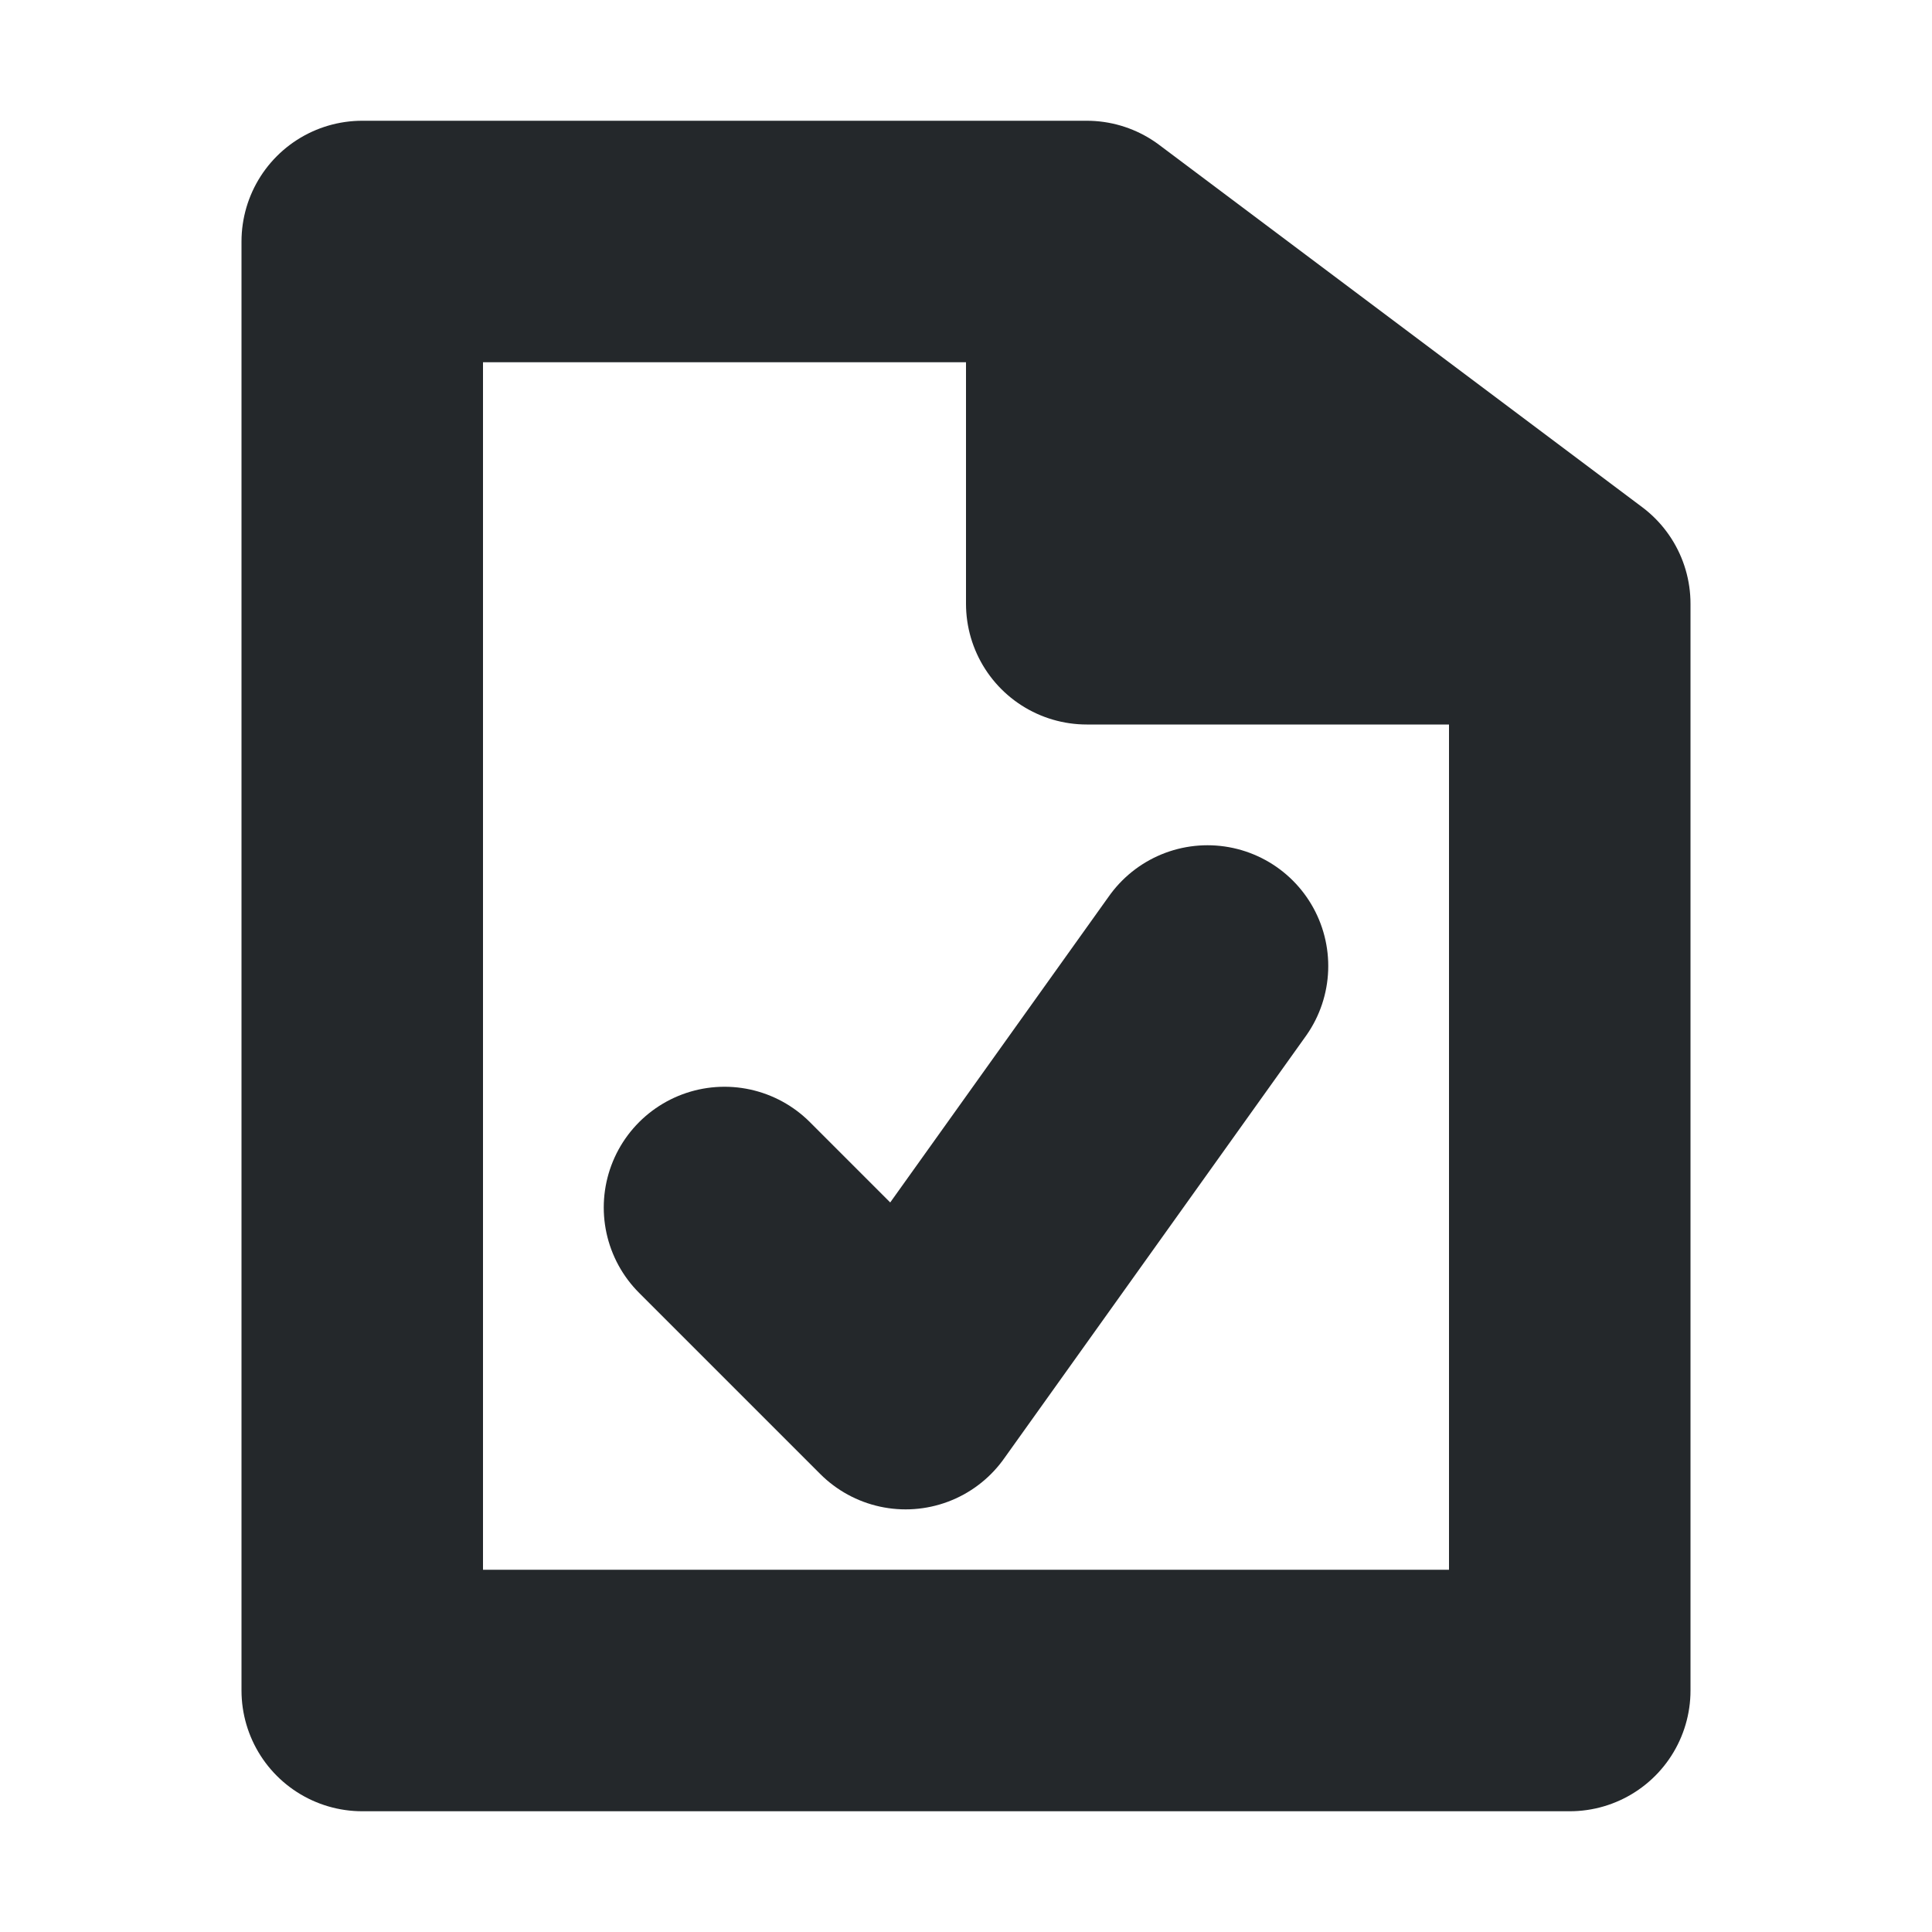 <svg width="16" height="16" viewBox="0 0 16 16" fill="none" xmlns="http://www.w3.org/2000/svg">
<path d="M13 5H9V2M13 5L9 2M13 5V14H3V2H9M6 10L7.5 11.5L10 8" stroke="#24282B" stroke-width="2" stroke-linecap="round" stroke-linejoin="round"/>
</svg>
